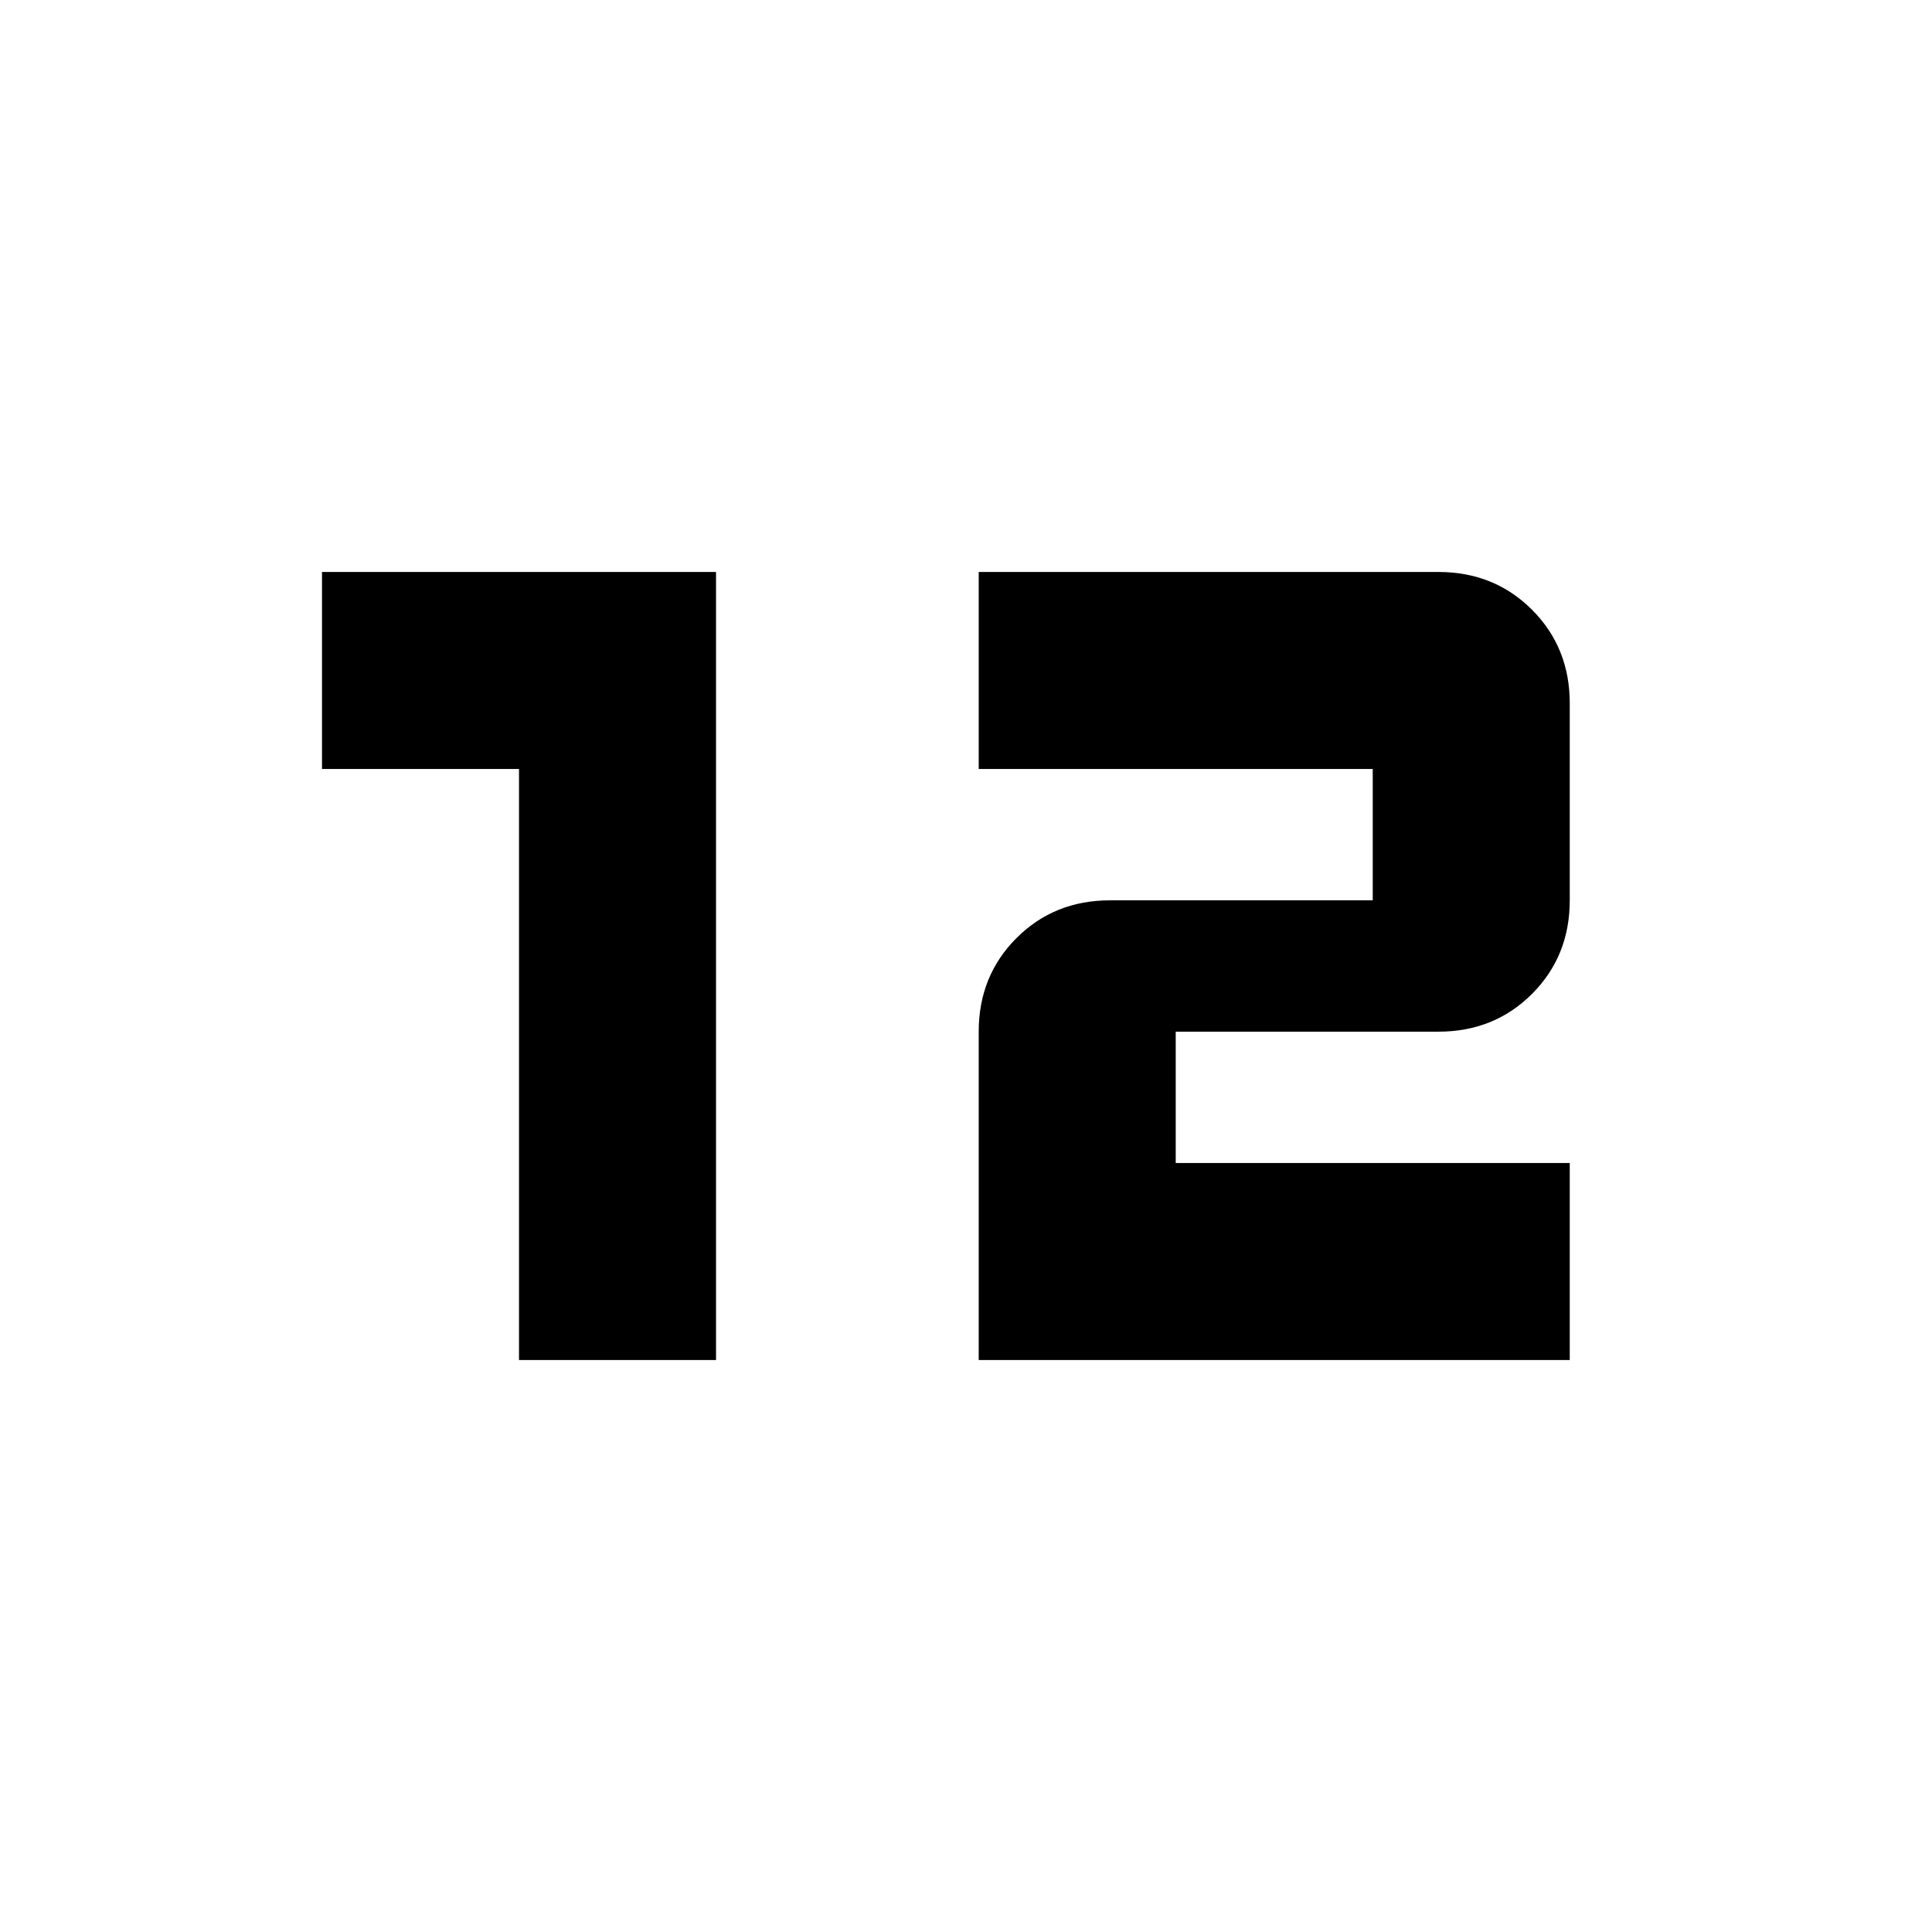 <?xml version="1.0" encoding="UTF-8" standalone="no"?>
<svg
   height="24px"
   viewBox="0 -960 960 960"
   width="24px"
   fill="#FFFFFF"
   version="1.1"
   id="svg4"
   sodipodi:docname="widget-digitalnumber.svg"
   inkscape:version="1.2.2 (732a01da63, 2022-12-09)"
   xmlns:inkscape="http://www.inkscape.org/namespaces/inkscape"
   xmlns:sodipodi="http://sodipodi.sourceforge.net/DTD/sodipodi-0.dtd"
   xmlns="http://www.w3.org/2000/svg"
   xmlns:svg="http://www.w3.org/2000/svg">
  <defs
     id="defs8" />
  <sodipodi:namedview
     id="namedview6"
     pagecolor="#808080"
     bordercolor="#000000"
     borderopacity="0.25"
     inkscape:showpageshadow="2"
     inkscape:pageopacity="0"
     inkscape:pagecheckerboard="0"
     inkscape:deskcolor="#d1d1d1"
     showgrid="false"
     inkscape:zoom="17.270833"
     inkscape:cx="13.31725"
     inkscape:cy="18.412546"
     inkscape:window-width="1920"
     inkscape:window-height="1009"
     inkscape:window-x="-8"
     inkscape:window-y="-8"
     inkscape:window-maximized="1"
     inkscape:current-layer="svg4" />
  <path
     d="M 257.895,-284.211 V -577.895 H 160 v -97.895 h 195.789 v 391.579 z m 228.421,0 v -163.158 c 0,-18.491 6.254,-33.991 18.763,-46.5 12.509,-12.509 28.009,-18.763 46.5,-18.763 h 130.526 v -65.263 H 486.316 v -97.895 h 228.421 c 18.491,0 33.991,6.254 46.5,18.763 12.509,12.509 18.763,28.009 18.763,46.5 v 97.895 c 0,18.491 -6.254,33.991 -18.763,46.5 -12.509,12.509 -28.009,18.763 -46.5,18.763 H 584.211 v 65.263 H 780 v 97.895 z"
     id="path2-4"
     sodipodi:nodetypes="ccccccccsssccccssssssccccc"
     style="stroke-width:1.632;fill:#000000" />
</svg>
